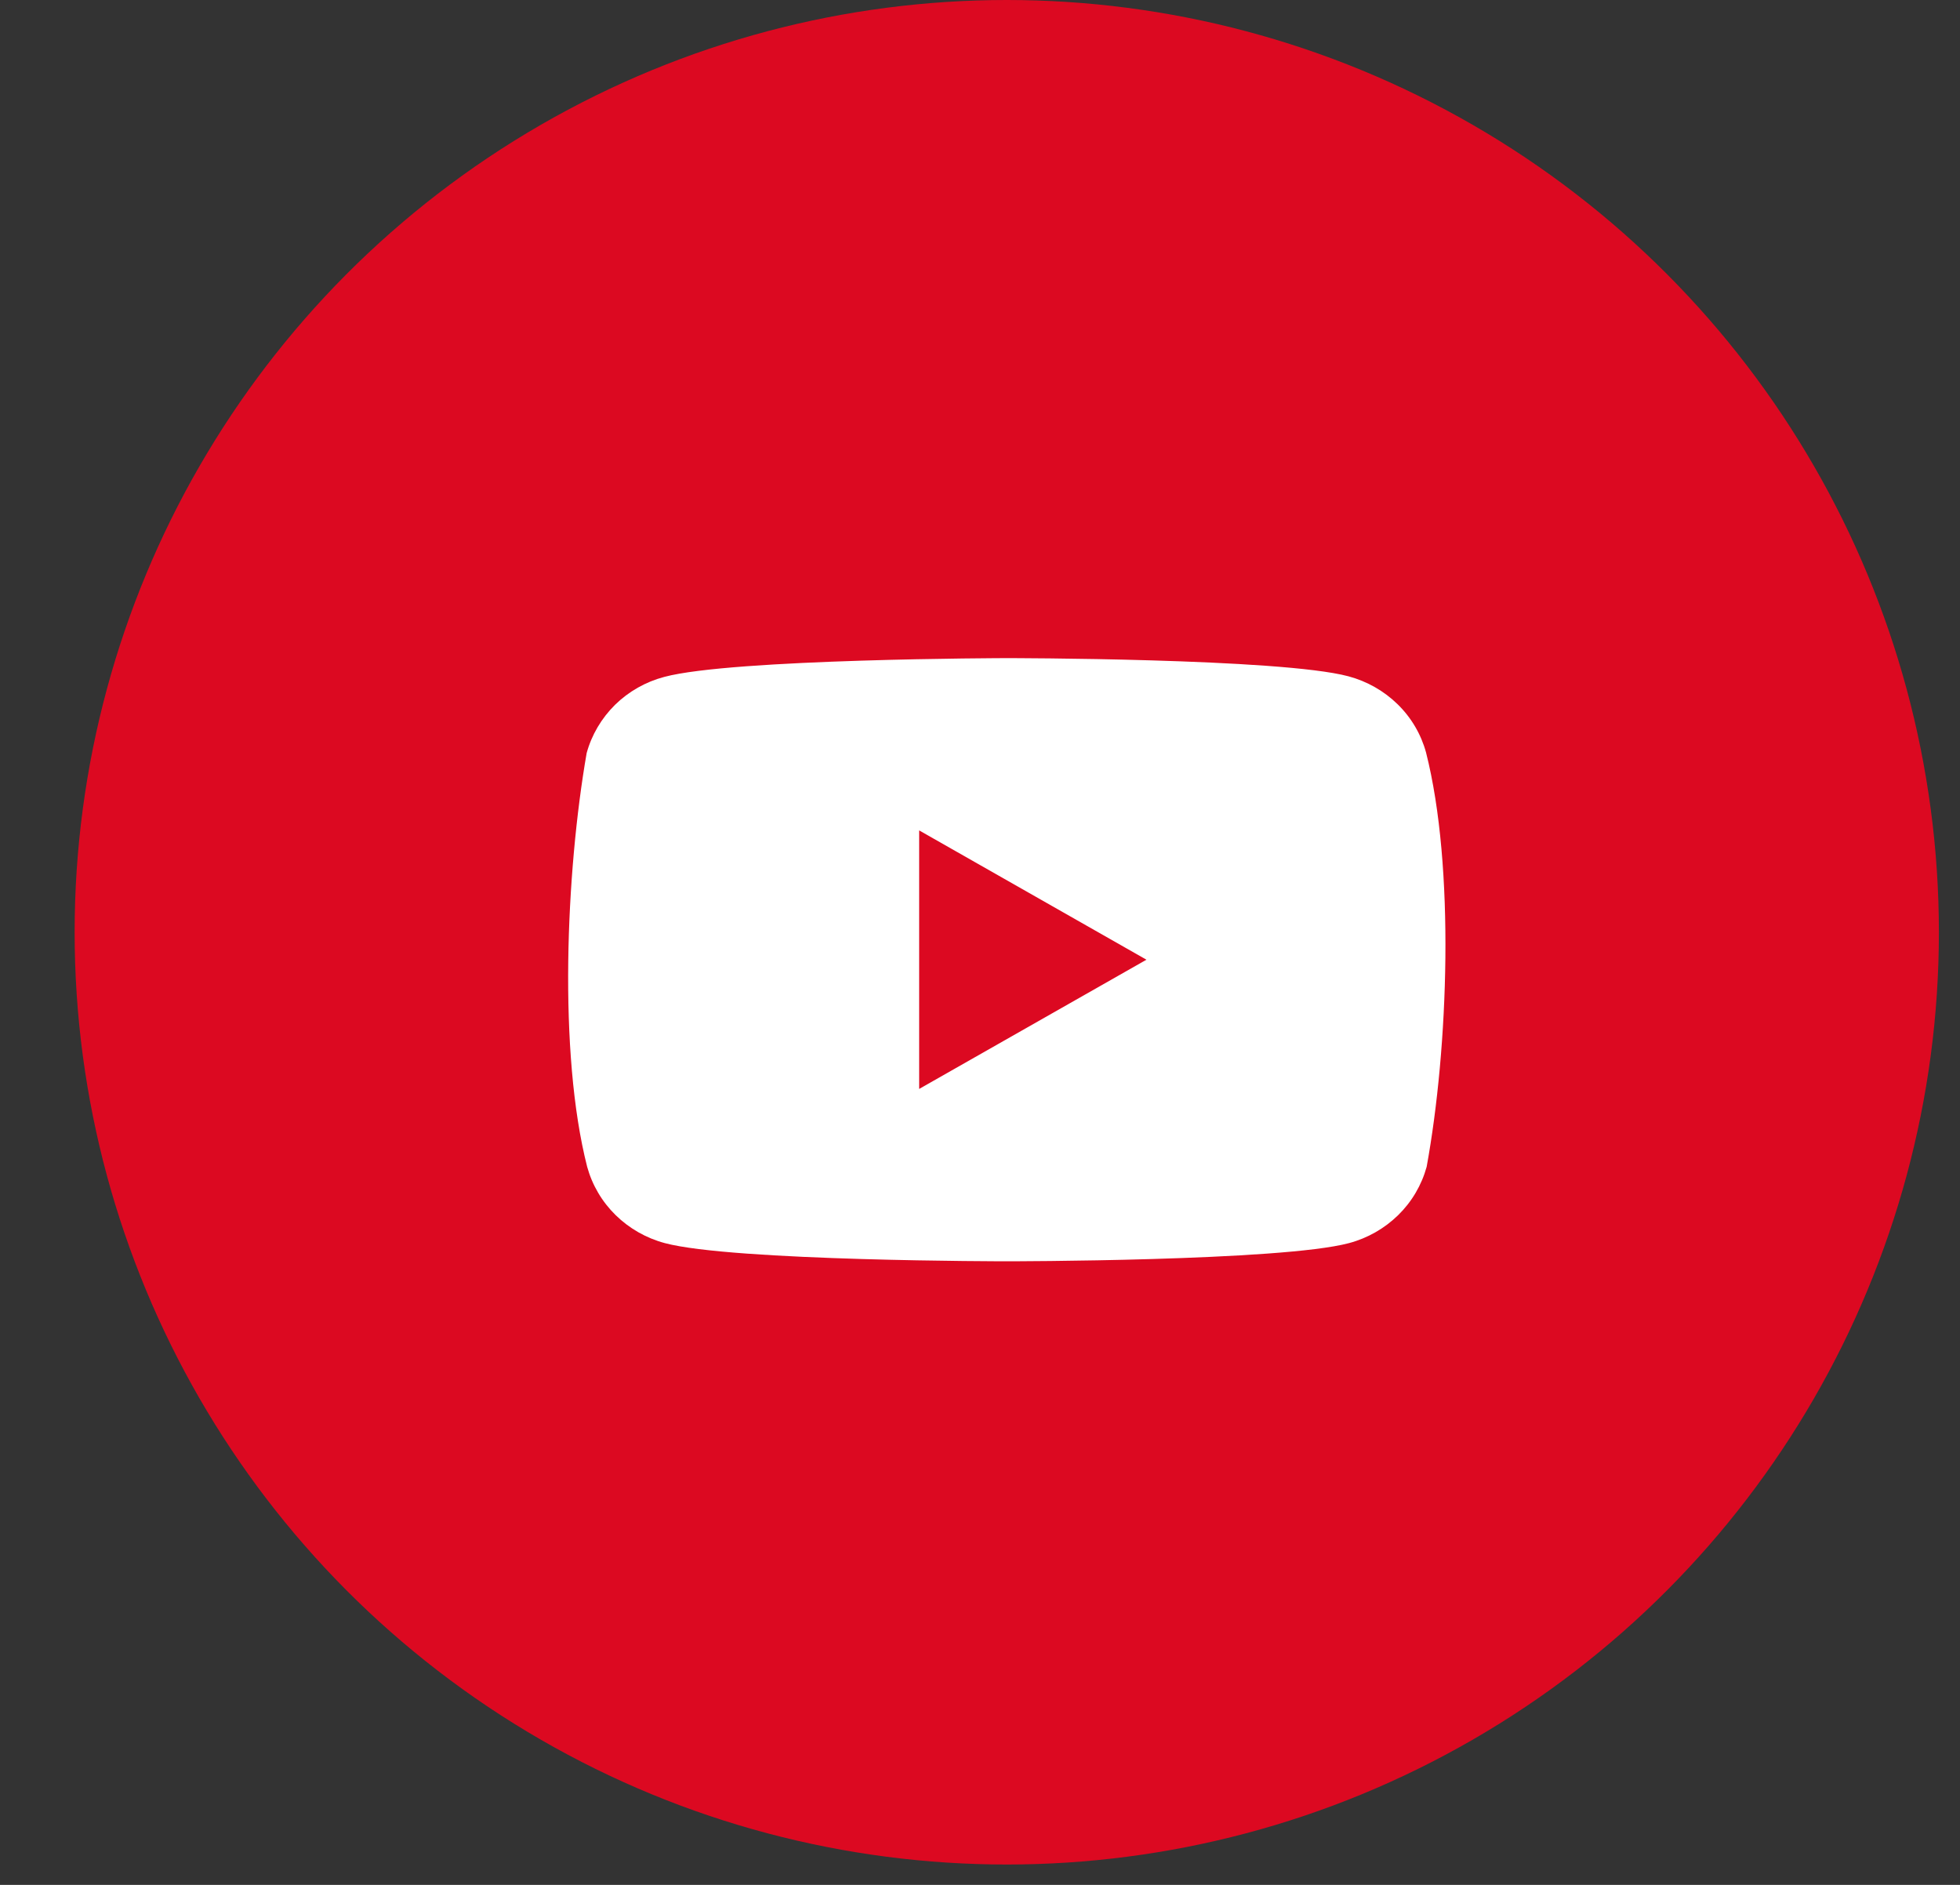 <svg width="26" height="25" viewBox="0 0 26 25" fill="none" xmlns="http://www.w3.org/2000/svg">
<rect x="0" y="0" width="26" height="25" fill="#333333" stroke="none"/>
<circle cx="13.355" cy="12.365" r="12.365" fill="#DC0921"/>
<path fill-rule="evenodd" clip-rule="evenodd" d="M18.54 9.341C18.721 9.518 18.851 9.739 18.917 9.981C19.302 11.5 19.213 13.899 18.925 15.476C18.858 15.719 18.728 15.94 18.547 16.117C18.366 16.294 18.142 16.422 17.895 16.488C16.992 16.729 13.357 16.729 13.357 16.729C13.357 16.729 9.722 16.729 8.819 16.488C8.572 16.422 8.348 16.294 8.167 16.117C7.986 15.94 7.856 15.719 7.789 15.476C7.403 13.964 7.508 11.564 7.782 9.989C7.848 9.747 7.979 9.526 8.159 9.348C8.34 9.171 8.565 9.043 8.812 8.978C9.715 8.736 13.35 8.729 13.35 8.729C13.35 8.729 16.984 8.729 17.887 8.97C18.134 9.036 18.359 9.164 18.54 9.341ZM15.208 12.729L12.193 14.443V11.014L15.208 12.729Z" fill="white"/>
</svg>
